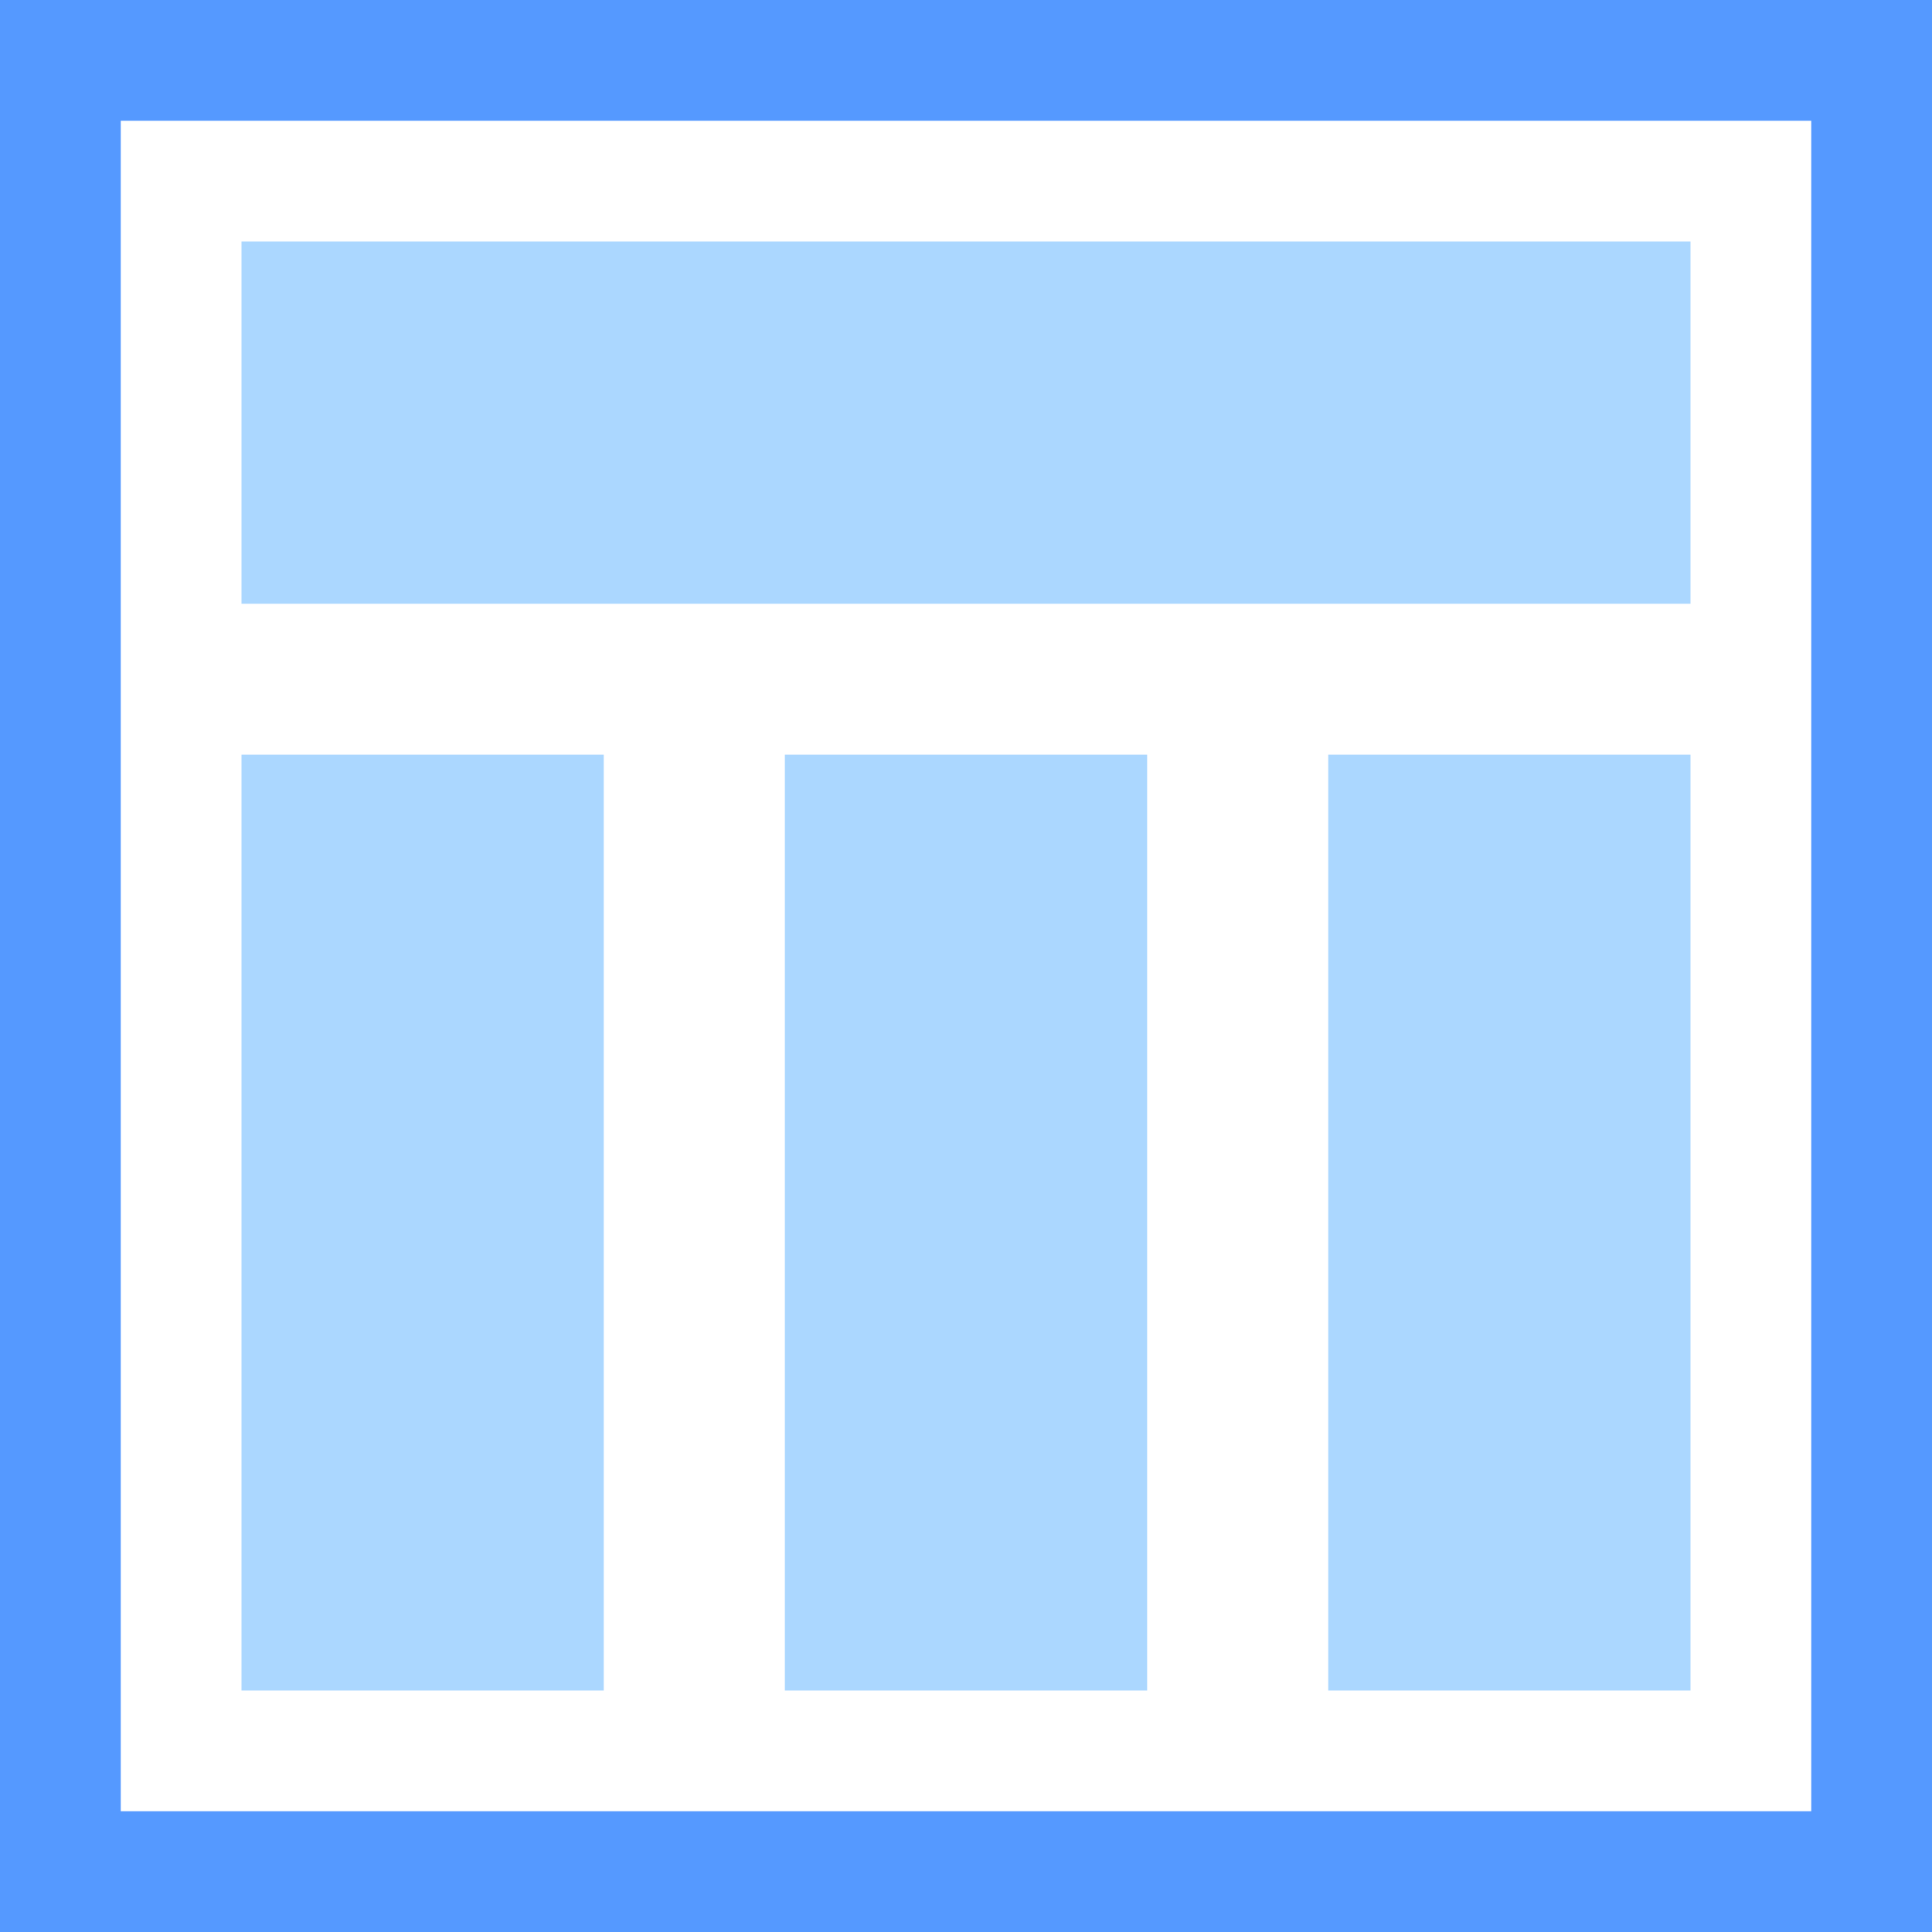 <svg width="32" height="32" viewBox="0 0 32 32" xmlns="http://www.w3.org/2000/svg">
  <g fill="none" fill-rule="evenodd">
    <path fill="#fff" d="M0 0h32v32H0z"/>
    <path fill="#59f" d="M0 0v32h32V0H0zm2 2h28v28H2V2z"/>
    <path fill="#abd7ff" d="M28 12.5V28h-6V12.5h6zm-9 0V28h-6V12.5h6zm-15 0h6V28H4V12.5zM4 4h24v6H4V4z"/>
  </g>
</svg>
